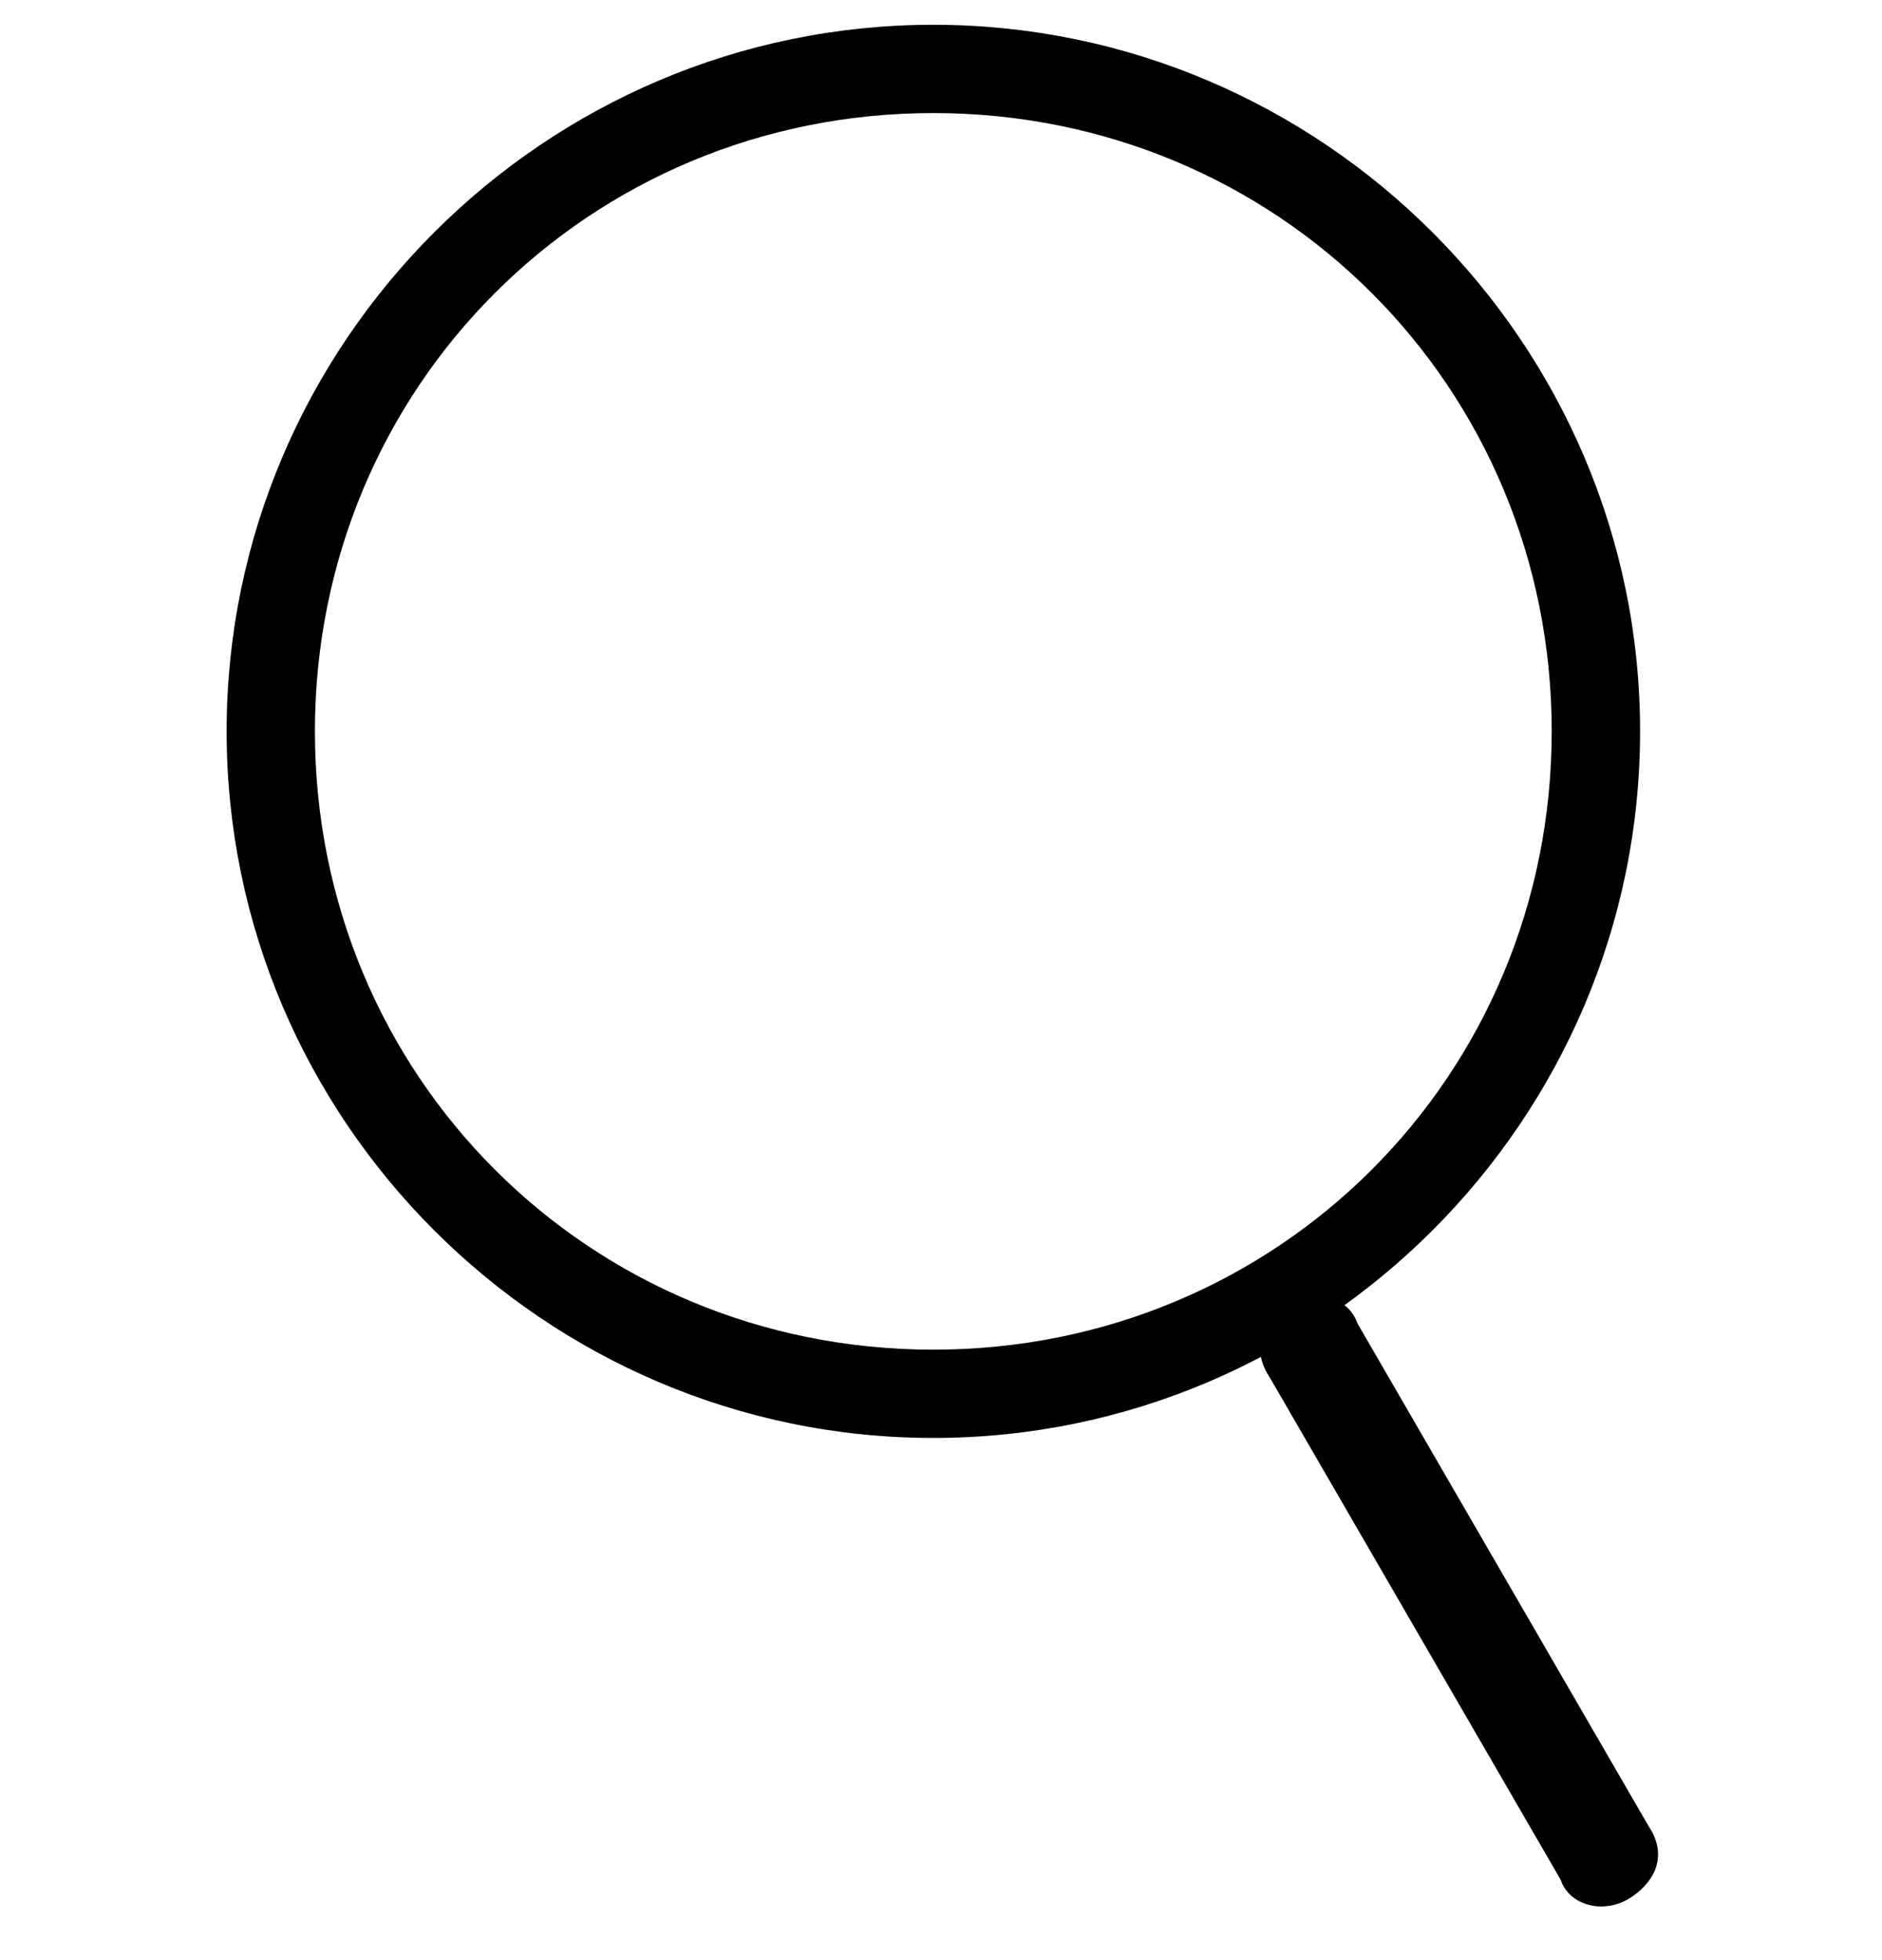 <svg width="24" height="25" viewBox="0 0 24 25" fill="none" xmlns="http://www.w3.org/2000/svg">
<path d="M11.902 0.316C6.945 0.316 2.89 4.371 2.89 9.328C2.89 14.285 6.945 18.34 11.902 18.34C16.859 18.34 20.915 14.285 20.915 9.328C20.915 4.371 16.859 0.316 11.902 0.316ZM11.902 17.214C7.509 17.214 4.016 13.722 4.016 9.328C4.016 4.934 7.509 1.442 11.902 1.442C16.296 1.442 19.788 4.934 19.788 9.328C19.788 13.722 16.296 17.214 11.902 17.214Z" fill="black"/>
<path fill-rule="evenodd" clip-rule="evenodd" d="M21.027 23.297L17.309 16.876C17.197 16.538 16.746 16.425 16.408 16.651C16.07 16.763 15.958 17.214 16.183 17.552L19.901 23.973C20.013 24.311 20.464 24.424 20.802 24.198C21.14 23.973 21.252 23.635 21.027 23.297Z" fill="black"/>
</svg>
